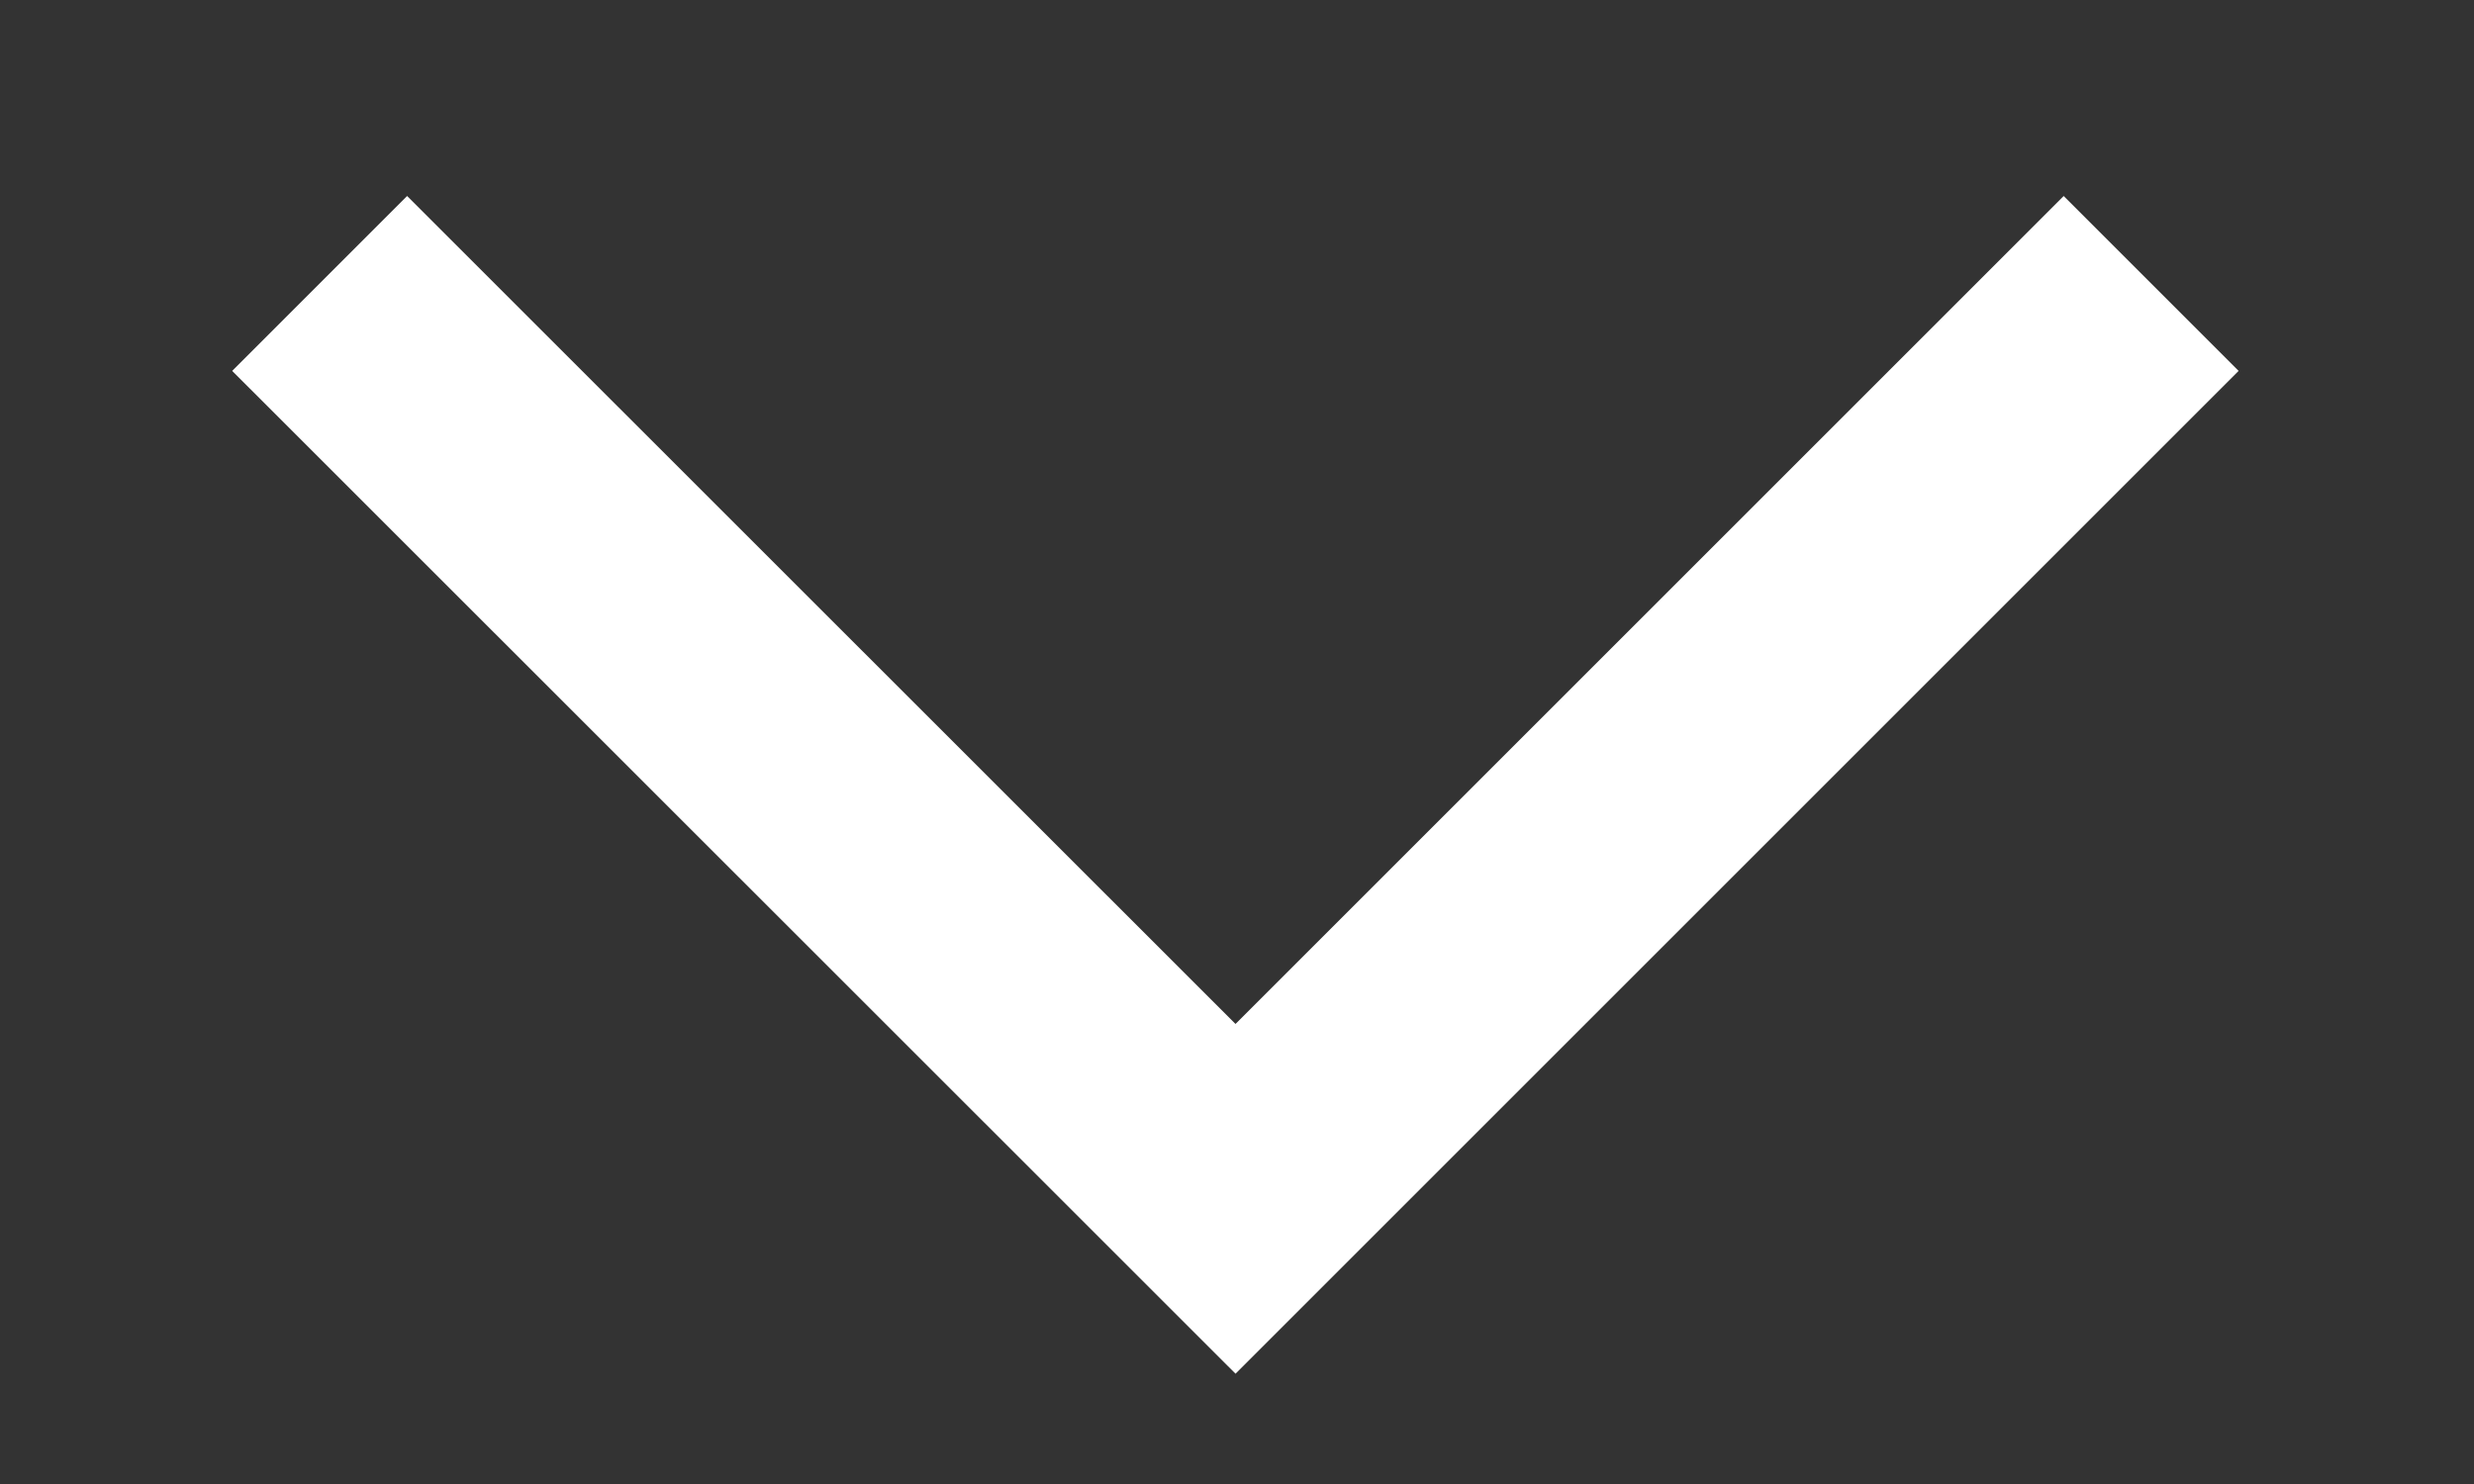 <svg width="10" height="6" viewBox="0 0 10 6" fill="none" xmlns="http://www.w3.org/2000/svg">
<rect x="0" y="0" width="10" height="6" fill="#333333" stroke="none"/>
<path d="M8.695 1.146L4.994 4.847L1.292 1.146" stroke="white" strokeWidth="1.234" strokeLinecap="round" strokeLinejoin="round"/>
</svg>
